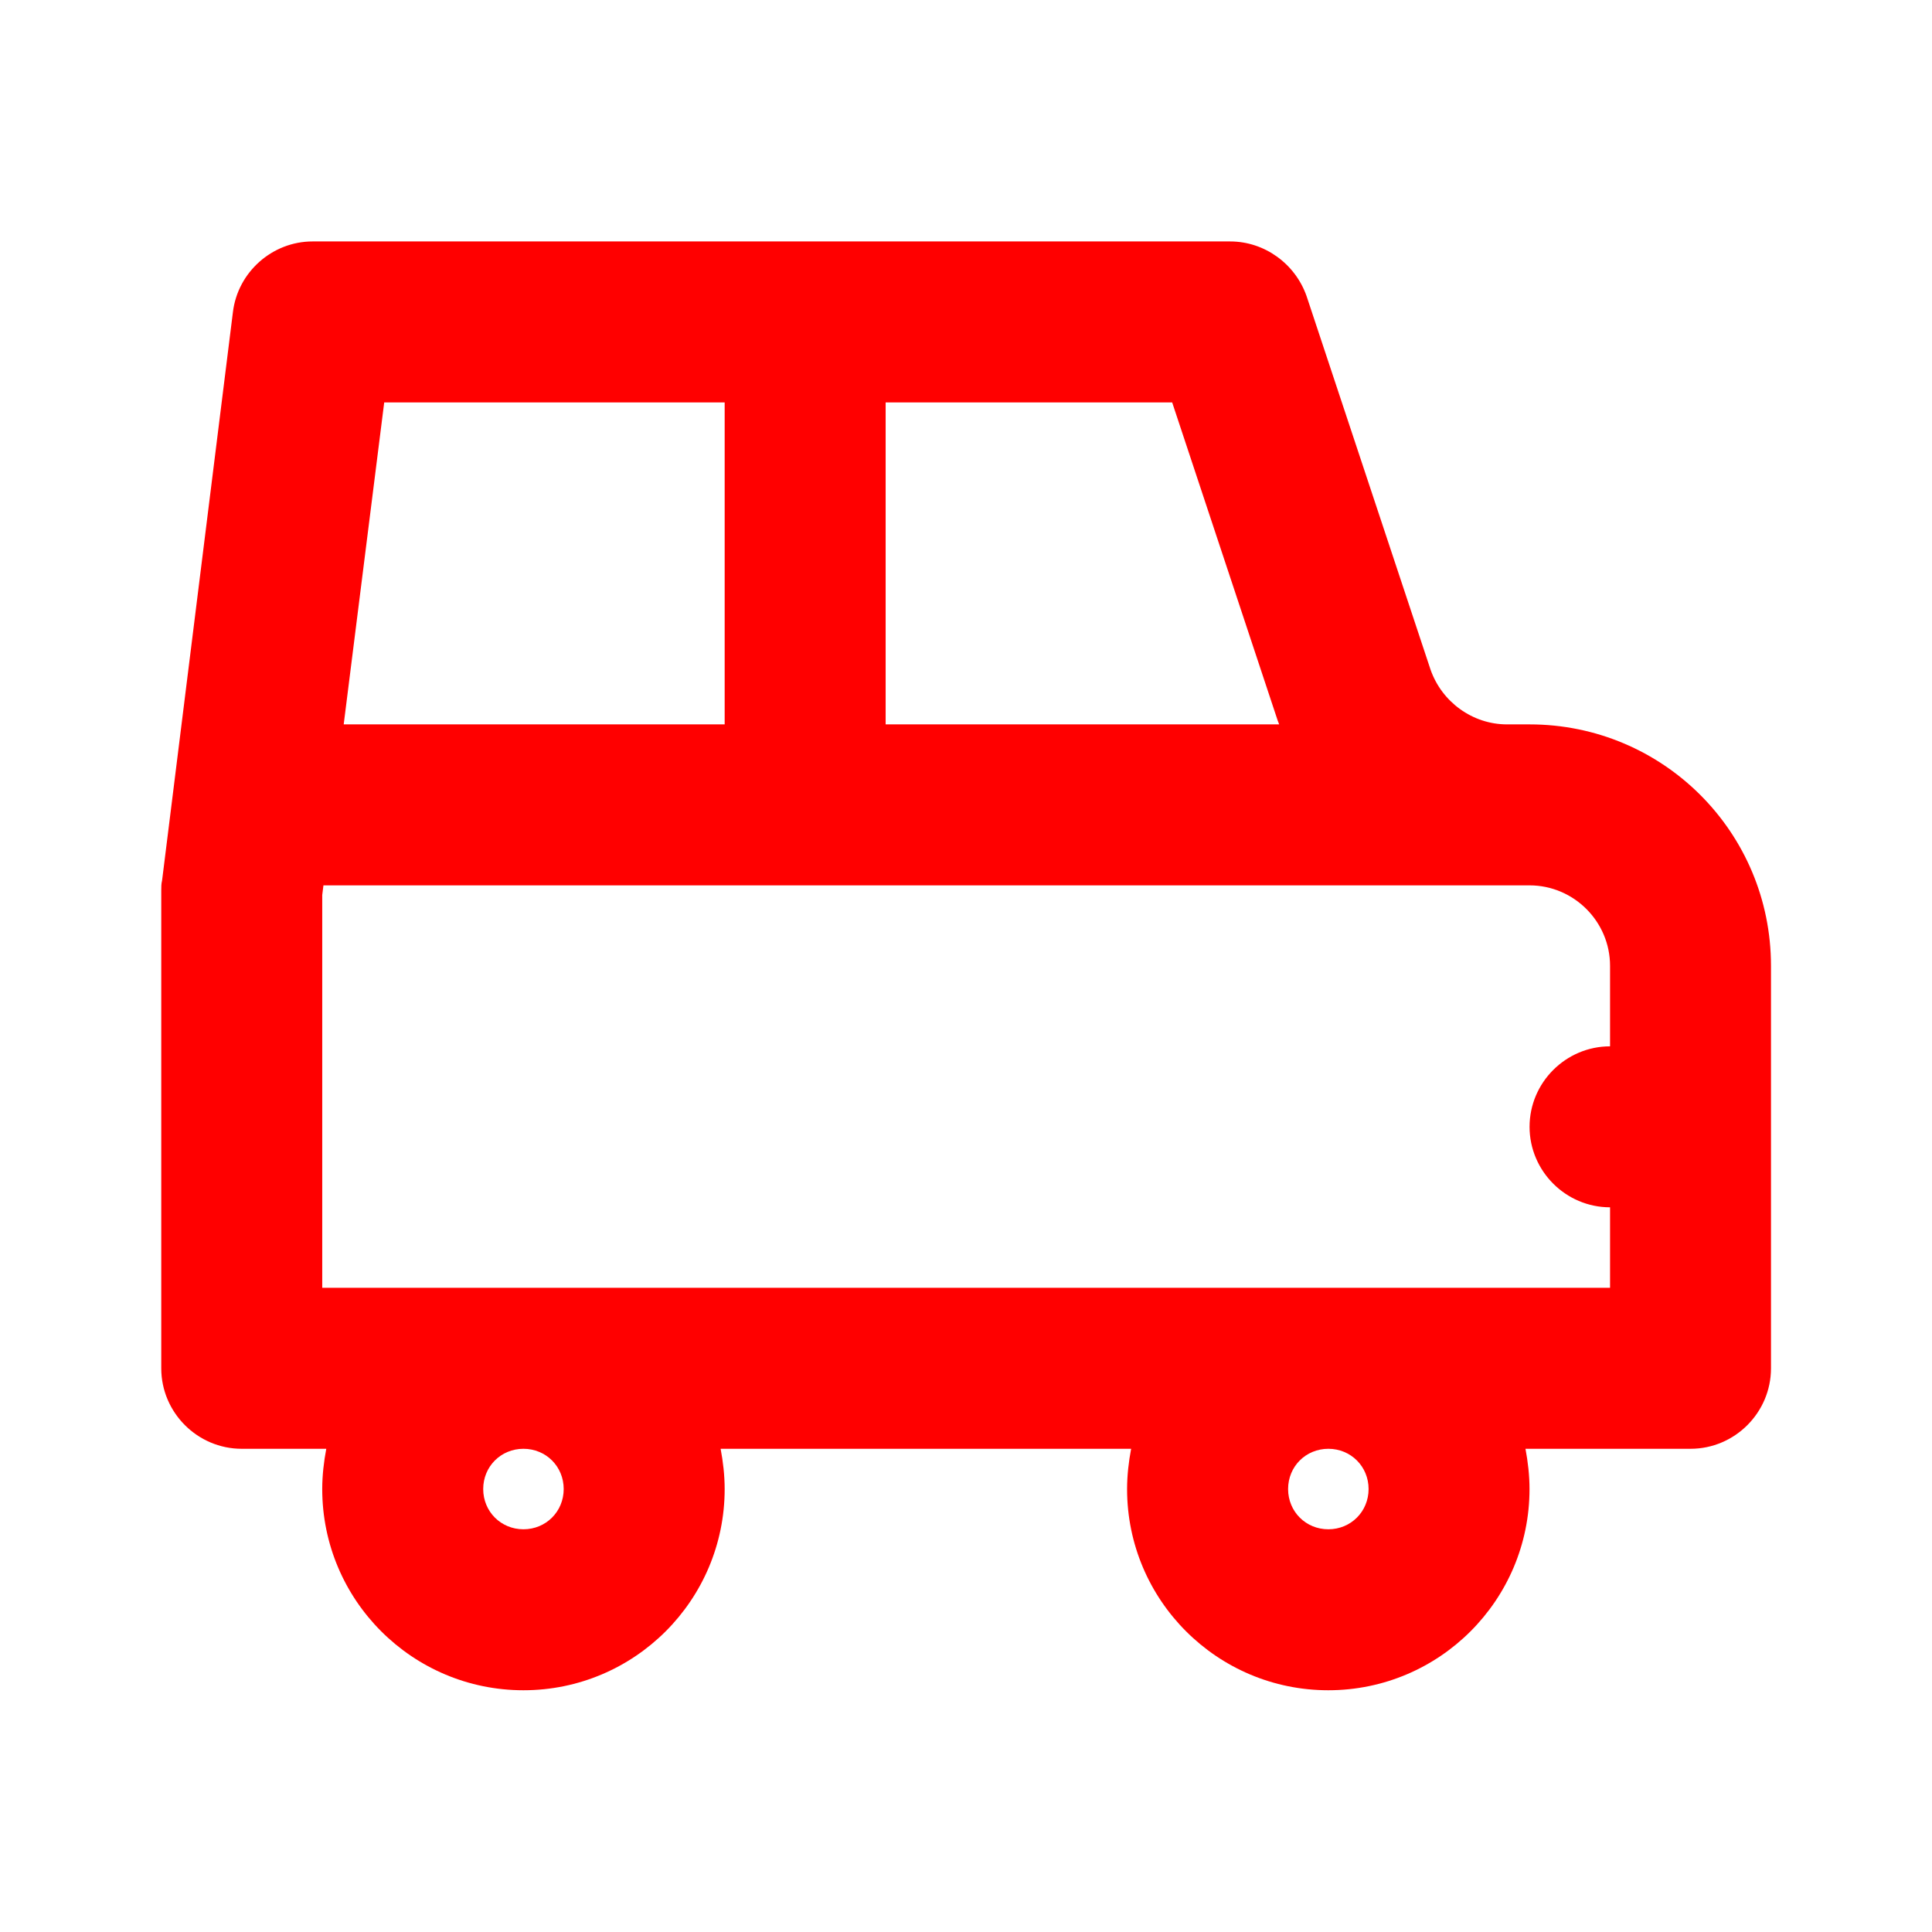 <?xml version="1.0" standalone="no"?><!DOCTYPE svg PUBLIC "-//W3C//DTD SVG 1.1//EN" "http://www.w3.org/Graphics/SVG/1.1/DTD/svg11.dtd"><svg t="1708692264999" class="icon" viewBox="0 0 1024 1024" version="1.1" xmlns="http://www.w3.org/2000/svg" p-id="8290" width="128" height="128" xmlns:xlink="http://www.w3.org/1999/xlink"><path d="M810.7 383.94h-11.95c-18.34 0-34.56-11.95-40.53-29.01l-65.7-197.95c-5.97-17.07-22.18-29.01-40.53-29.01H165.67c-21.33 0-39.68 16.21-42.23 37.54L85.9 466.71c-0.43 1.71-0.43 3.41-0.43 5.12v253.4c0 23.46 19.2 42.66 42.66 42.66h44.8c-1.28 6.82-2.14 14.08-2.14 21.33 0 58.87 47.78 106.65 106.65 106.65s106.65-47.78 106.65-106.65c0-7.25-0.85-14.51-2.14-21.33h217.57c-1.28 6.82-2.14 14.08-2.14 21.33 0 58.87 47.78 106.65 106.65 106.65 58.87 0 106.65-47.78 106.65-106.65 0-7.25-0.85-14.51-2.14-21.33H896c23.47 0 42.66-19.2 42.66-42.66v-213.3c0.02-70.82-57.15-127.99-127.96-127.99z m-133.53-2.13c0.24 0.73 0.55 1.41 0.81 2.13H469.41V213.3h151.87l55.89 168.51zM384.09 213.3v170.64H182.17l21.47-170.64h180.45z m-85.32 575.92c0 11.94-9.38 21.33-21.33 21.33-11.95 0-21.33-9.39-21.33-21.33 0-11.95 9.38-21.33 21.33-21.33 11.95 0 21.33 9.38 21.33 21.33z m426.61 0c0 11.94-9.38 21.33-21.33 21.33-11.95 0-21.33-9.39-21.33-21.33 0-11.95 9.38-21.33 21.33-21.33 11.94 0 21.33 9.38 21.33 21.33z m127.98-106.65H170.79V474.38l0.64-5.12H810.7c23.47 0 42.66 19.2 42.66 42.66v42.66c-23.47 0-42.66 19.2-42.66 42.66s19.2 42.66 42.66 42.66v42.67z" fill="#ff0000" p-id="8291"></path></svg>